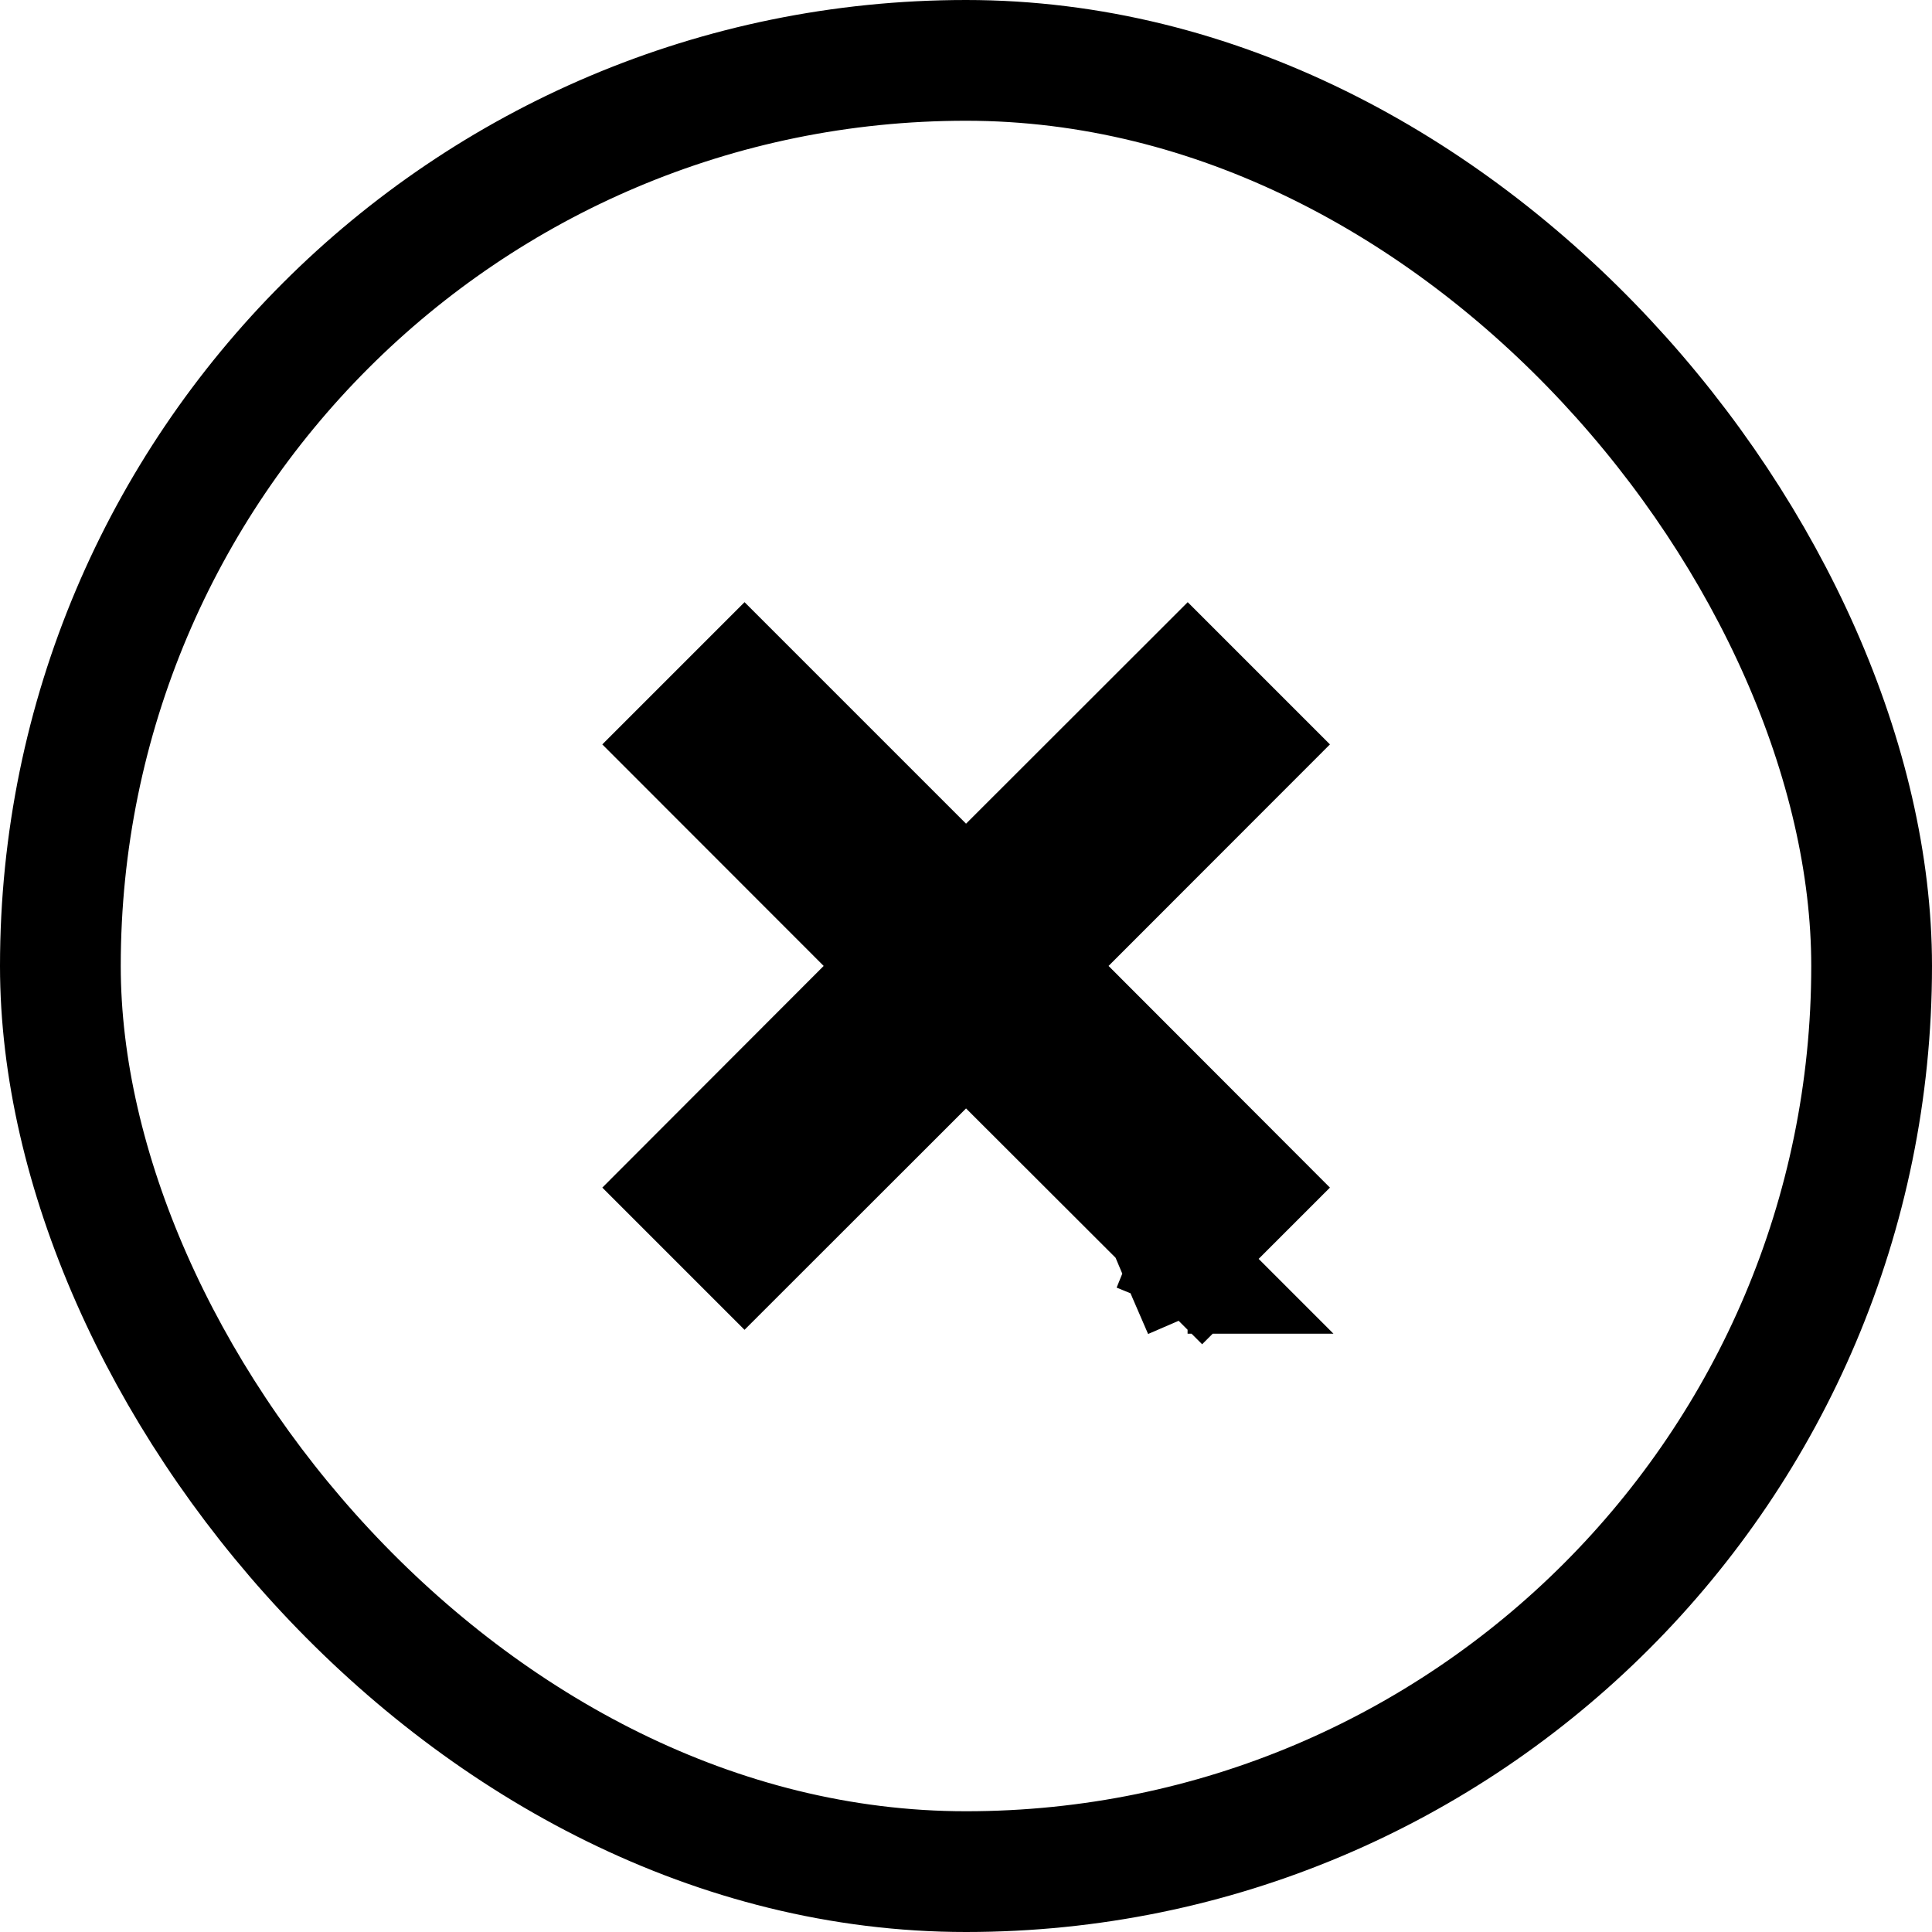 <svg width="16" height="16" viewBox="0 0 16 16" fill="none" xmlns="http://www.w3.org/2000/svg">
<path d="M9.836 10.543L9.836 10.544M9.836 10.543L9.836 10.544M9.836 10.543L9.838 10.539L9.899 10.388C9.878 10.38 9.857 10.376 9.834 10.376C9.812 10.376 9.79 10.381 9.77 10.389L9.83 10.531L9.836 10.543M9.836 10.543L9.836 10.543M9.836 10.544L9.836 10.543M9.836 10.544L9.835 10.544M9.836 10.543L9.836 10.544L9.835 10.544M9.835 10.544L9.835 10.545M9.835 10.544L9.967 10.849L9.836 10.546L9.836 10.545M9.835 10.544L9.836 10.545L9.835 10.545M9.835 10.544L9.836 10.545M9.835 10.545L9.602 10.779L9.834 10.547M9.835 10.545L9.834 10.547M9.834 10.547L9.711 10.851L9.836 10.546M9.834 10.547L9.836 10.546M9.836 10.546L9.836 10.545M9.836 10.546L9.836 10.545M9.836 10.545L9.836 10.545M9.836 10.545L9.836 10.545L9.836 10.545M7.647 7.175L8.501 8.029V8.027L8.827 8.353L10.307 9.835L9.836 10.306L8.354 8.826L8.001 8.473L7.647 8.826L6.166 10.306L5.695 9.835L7.175 8.353L7.528 8L7.175 7.646L5.695 6.165L6.166 5.694L7.647 7.175ZM8.827 7.646L8.501 7.972V7.028L9.836 5.694L10.307 6.165L8.827 7.646ZM6.046 10.426C6.046 10.426 6.046 10.426 6.046 10.426L6.046 10.426Z" stroke="black"/>
<rect x="0.5" y="0.5" width="15" height="15" rx="7.5" stroke="black"/>
</svg>
